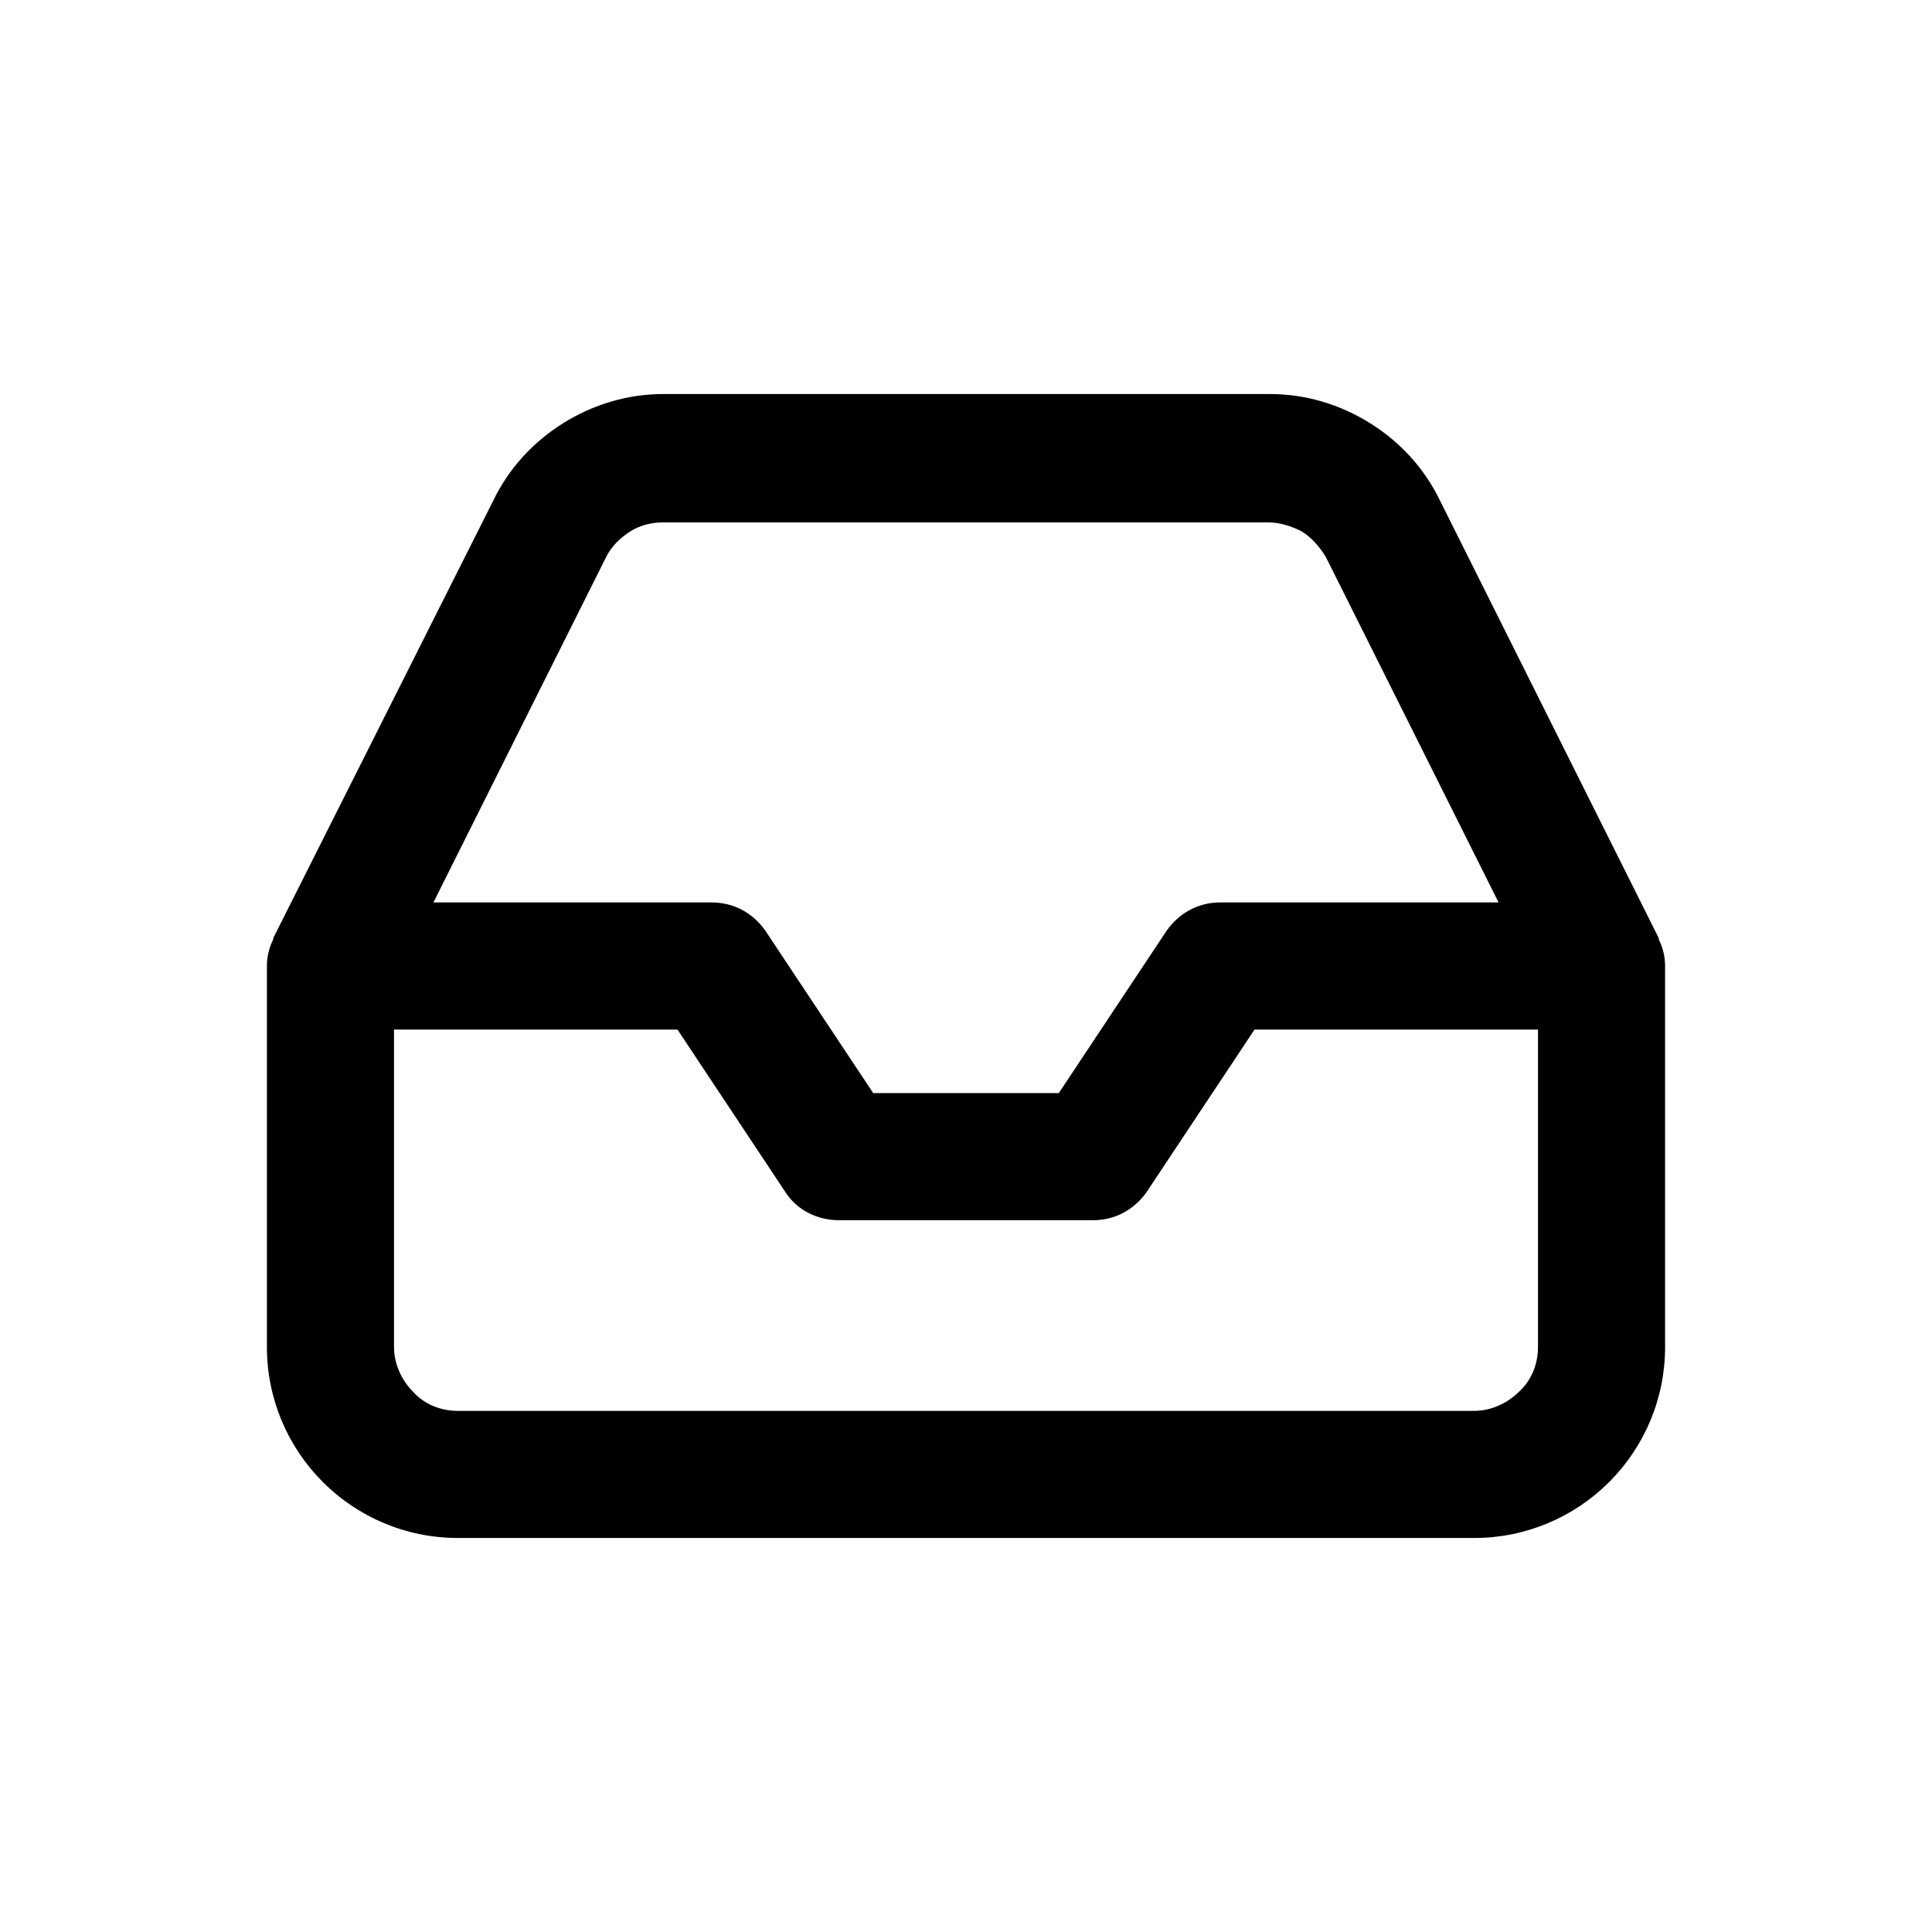 <?xml version="1.0" encoding="utf-8"?>
<!-- Generator: Adobe Illustrator 24.3.0, SVG Export Plug-In . SVG Version: 6.00 Build 0)  -->
<svg version="1.1" id="Layer_1" xmlns="http://www.w3.org/2000/svg" xmlns:xlink="http://www.w3.org/1999/xlink" x="0px" y="0px"
	 viewBox="0 0 152 152" style="enable-background:new 0 0 152 152;" xml:space="preserve">
<path d="M130.5,73.9c0,0,0-0.1,0-0.1l-17.2-34.4c-1.2-2.5-3.1-4.6-5.5-6.1c-2.4-1.5-5.1-2.3-7.9-2.3H52.2c-2.8,0-5.5,0.8-7.9,2.3
	c-2.4,1.5-4.3,3.6-5.5,6.1L21.5,73.8c0,0,0,0.1,0,0.1C21.2,74.5,21,75.2,21,76v30c0,4,1.6,7.8,4.4,10.6c2.8,2.8,6.6,4.4,10.6,4.4h80
	c4,0,7.8-1.6,10.6-4.4c2.8-2.8,4.4-6.6,4.4-10.6V76C131,75.2,130.8,74.5,130.5,73.9z M47.7,43.8C47.7,43.8,47.7,43.8,47.7,43.8
	c0.4-0.8,1.1-1.5,1.9-2s1.7-0.7,2.6-0.7h47.6c0.9,0,1.8,0.3,2.6,0.7c0.8,0.5,1.4,1.2,1.9,2L117.9,71H96c-1.7,0-3.2,0.8-4.2,2.2
	L83.3,86H68.7l-8.5-12.8C59.2,71.8,57.7,71,56,71H34.1L47.7,43.8z M119.5,109.5c-0.9,0.9-2.2,1.5-3.5,1.5H36c-1.3,0-2.6-0.5-3.5-1.5
	c-0.9-0.9-1.5-2.2-1.5-3.5V81h22.3l8.5,12.8c0.9,1.4,2.5,2.2,4.2,2.2h20c1.7,0,3.2-0.8,4.2-2.2L98.7,81H121v25
	C121,107.3,120.5,108.6,119.5,109.5z"/>
</svg>
